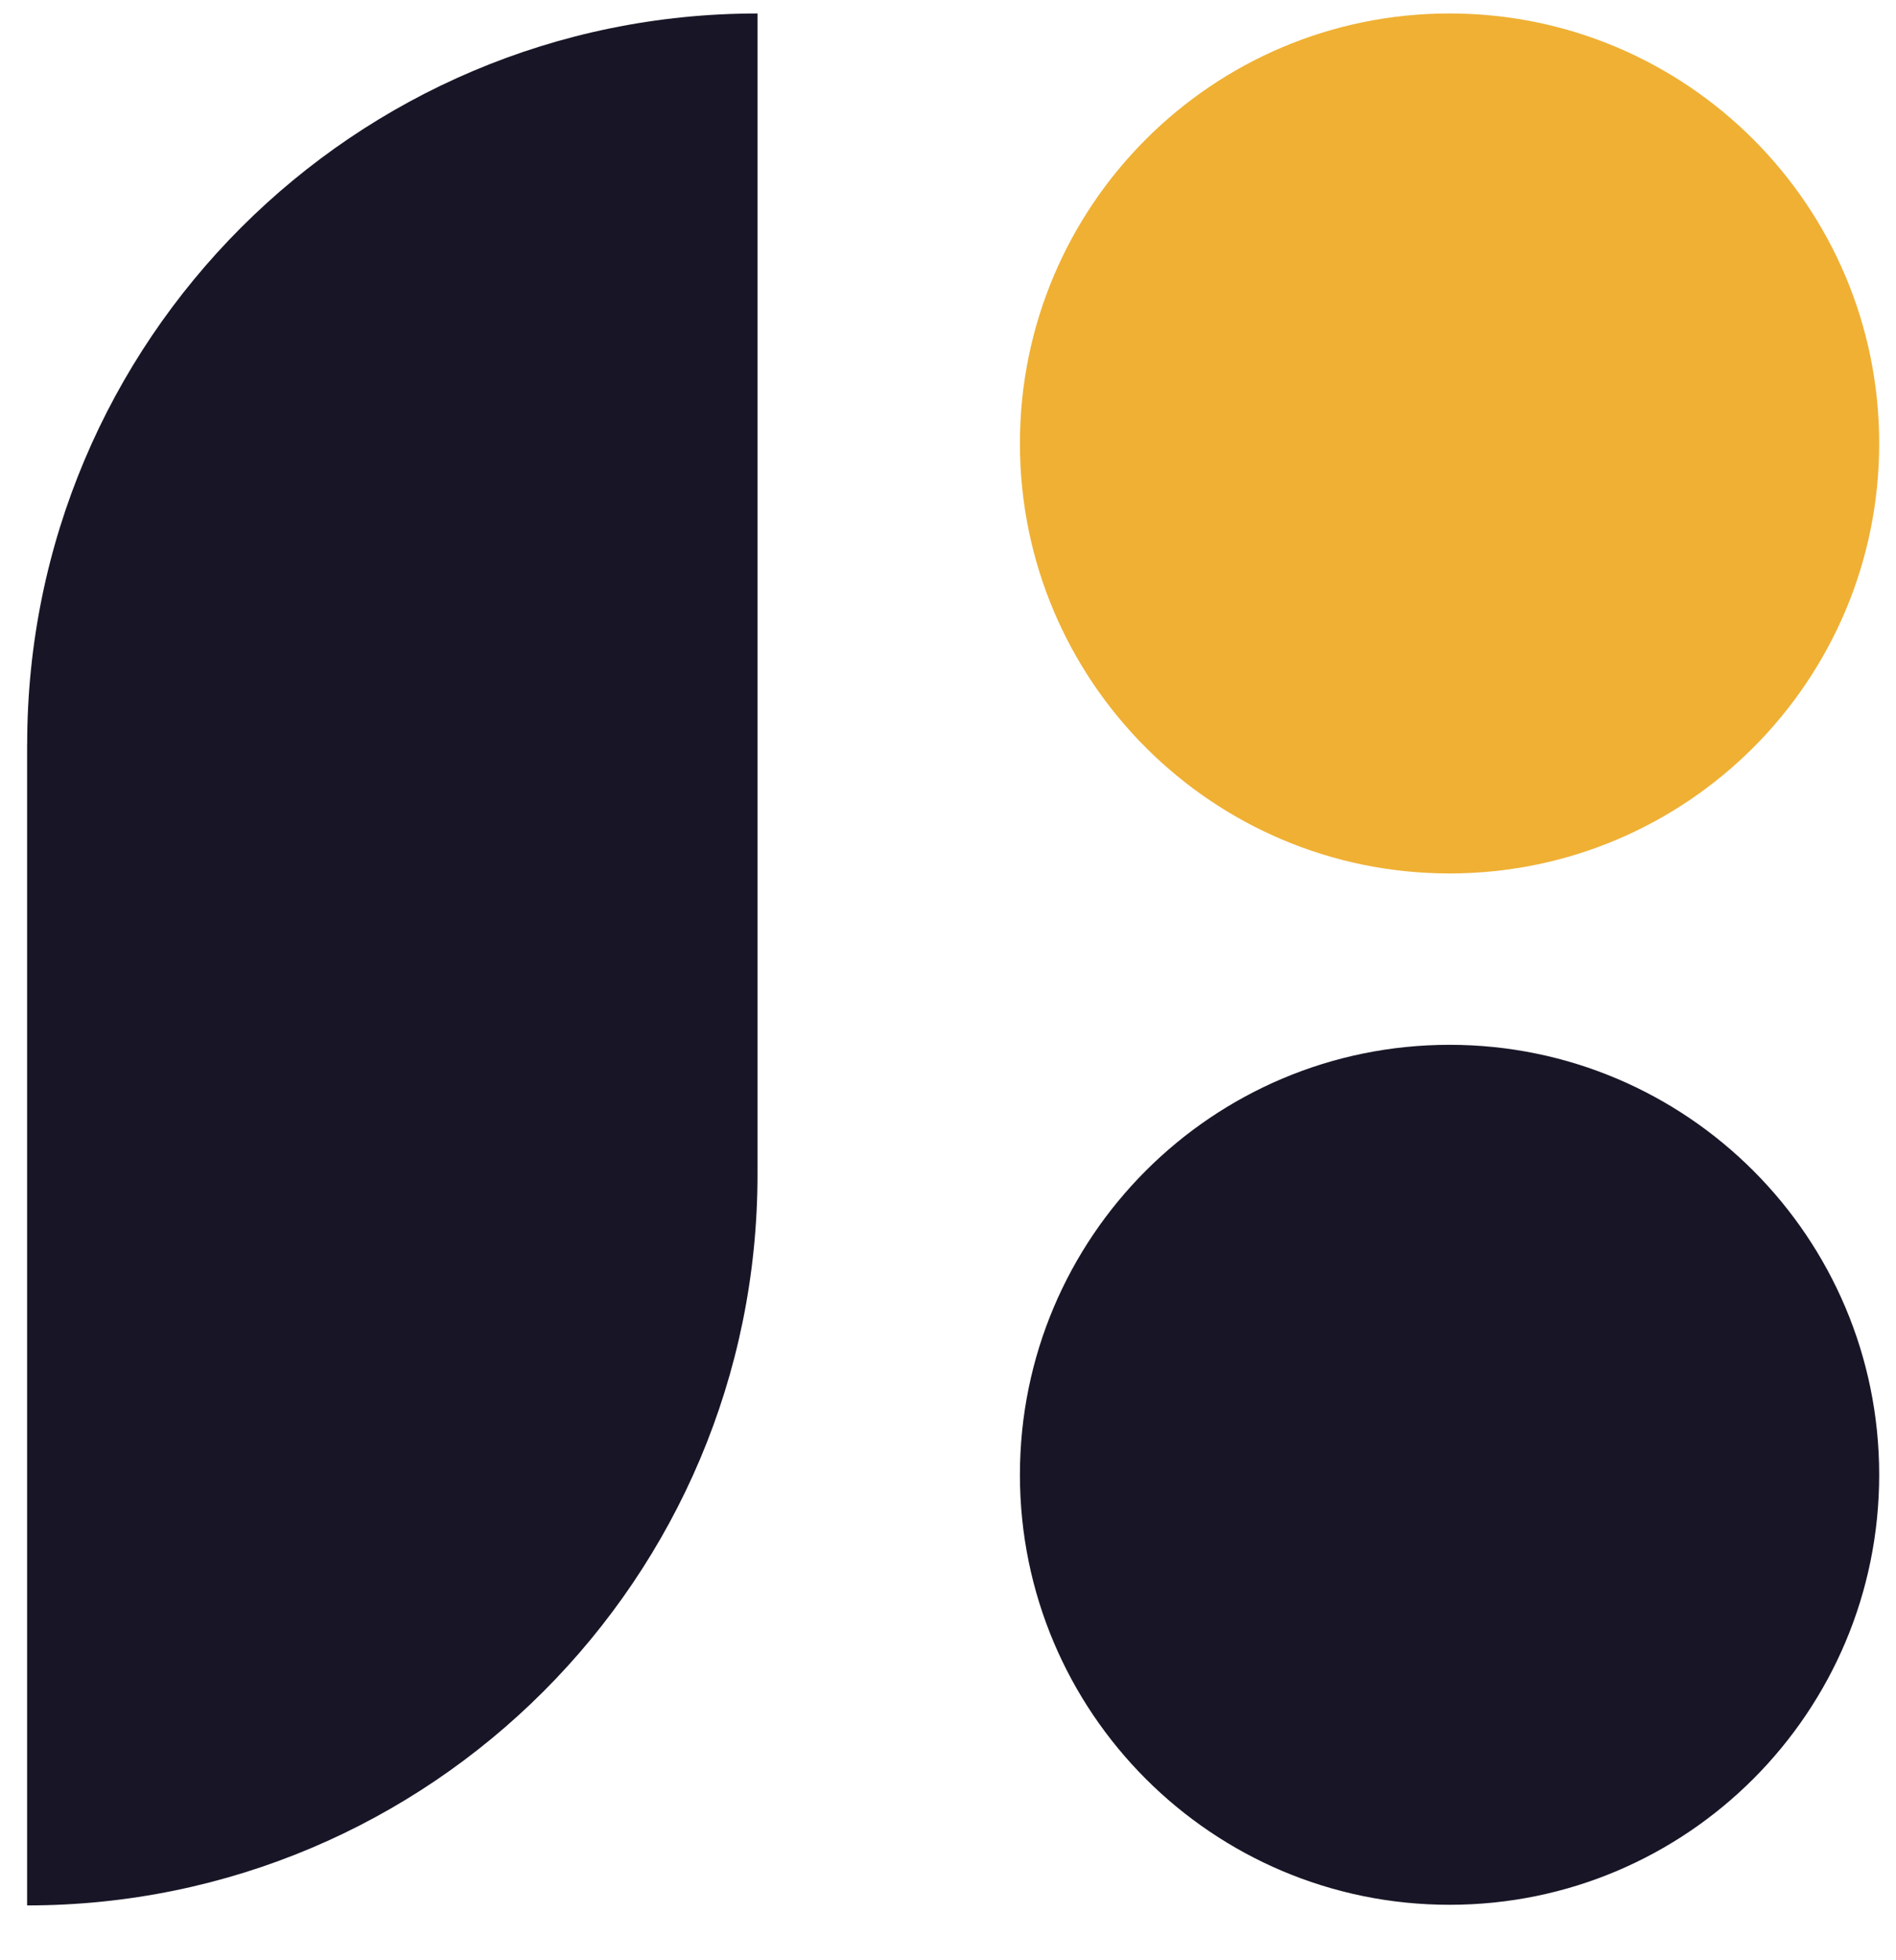 <svg xmlns="http://www.w3.org/2000/svg" width="30" height="31" fill="none">
  <path
    fill="#EFB034"
    d="M22.936 13.813c3.754 0 6.798-3.044 6.798-6.8 0-3.756-3.044-6.8-6.798-6.8s-6.798 3.044-6.798 6.8c0 3.756 3.044 6.8 6.798 6.8Z"
  />
  <path
    fill="#181626"
    d="M22.936 30.123c3.754 0 6.798-3.044 6.798-6.8 0-3.756-3.044-6.8-6.798-6.8s-6.798 3.045-6.798 6.8c0 3.756 3.044 6.8 6.798 6.8ZM.43 11.773C.43 5.388 5.604.213 11.986.213V18.573c0 6.385-5.174 11.56-11.557 11.56v-18.36Z"
  />
</svg>